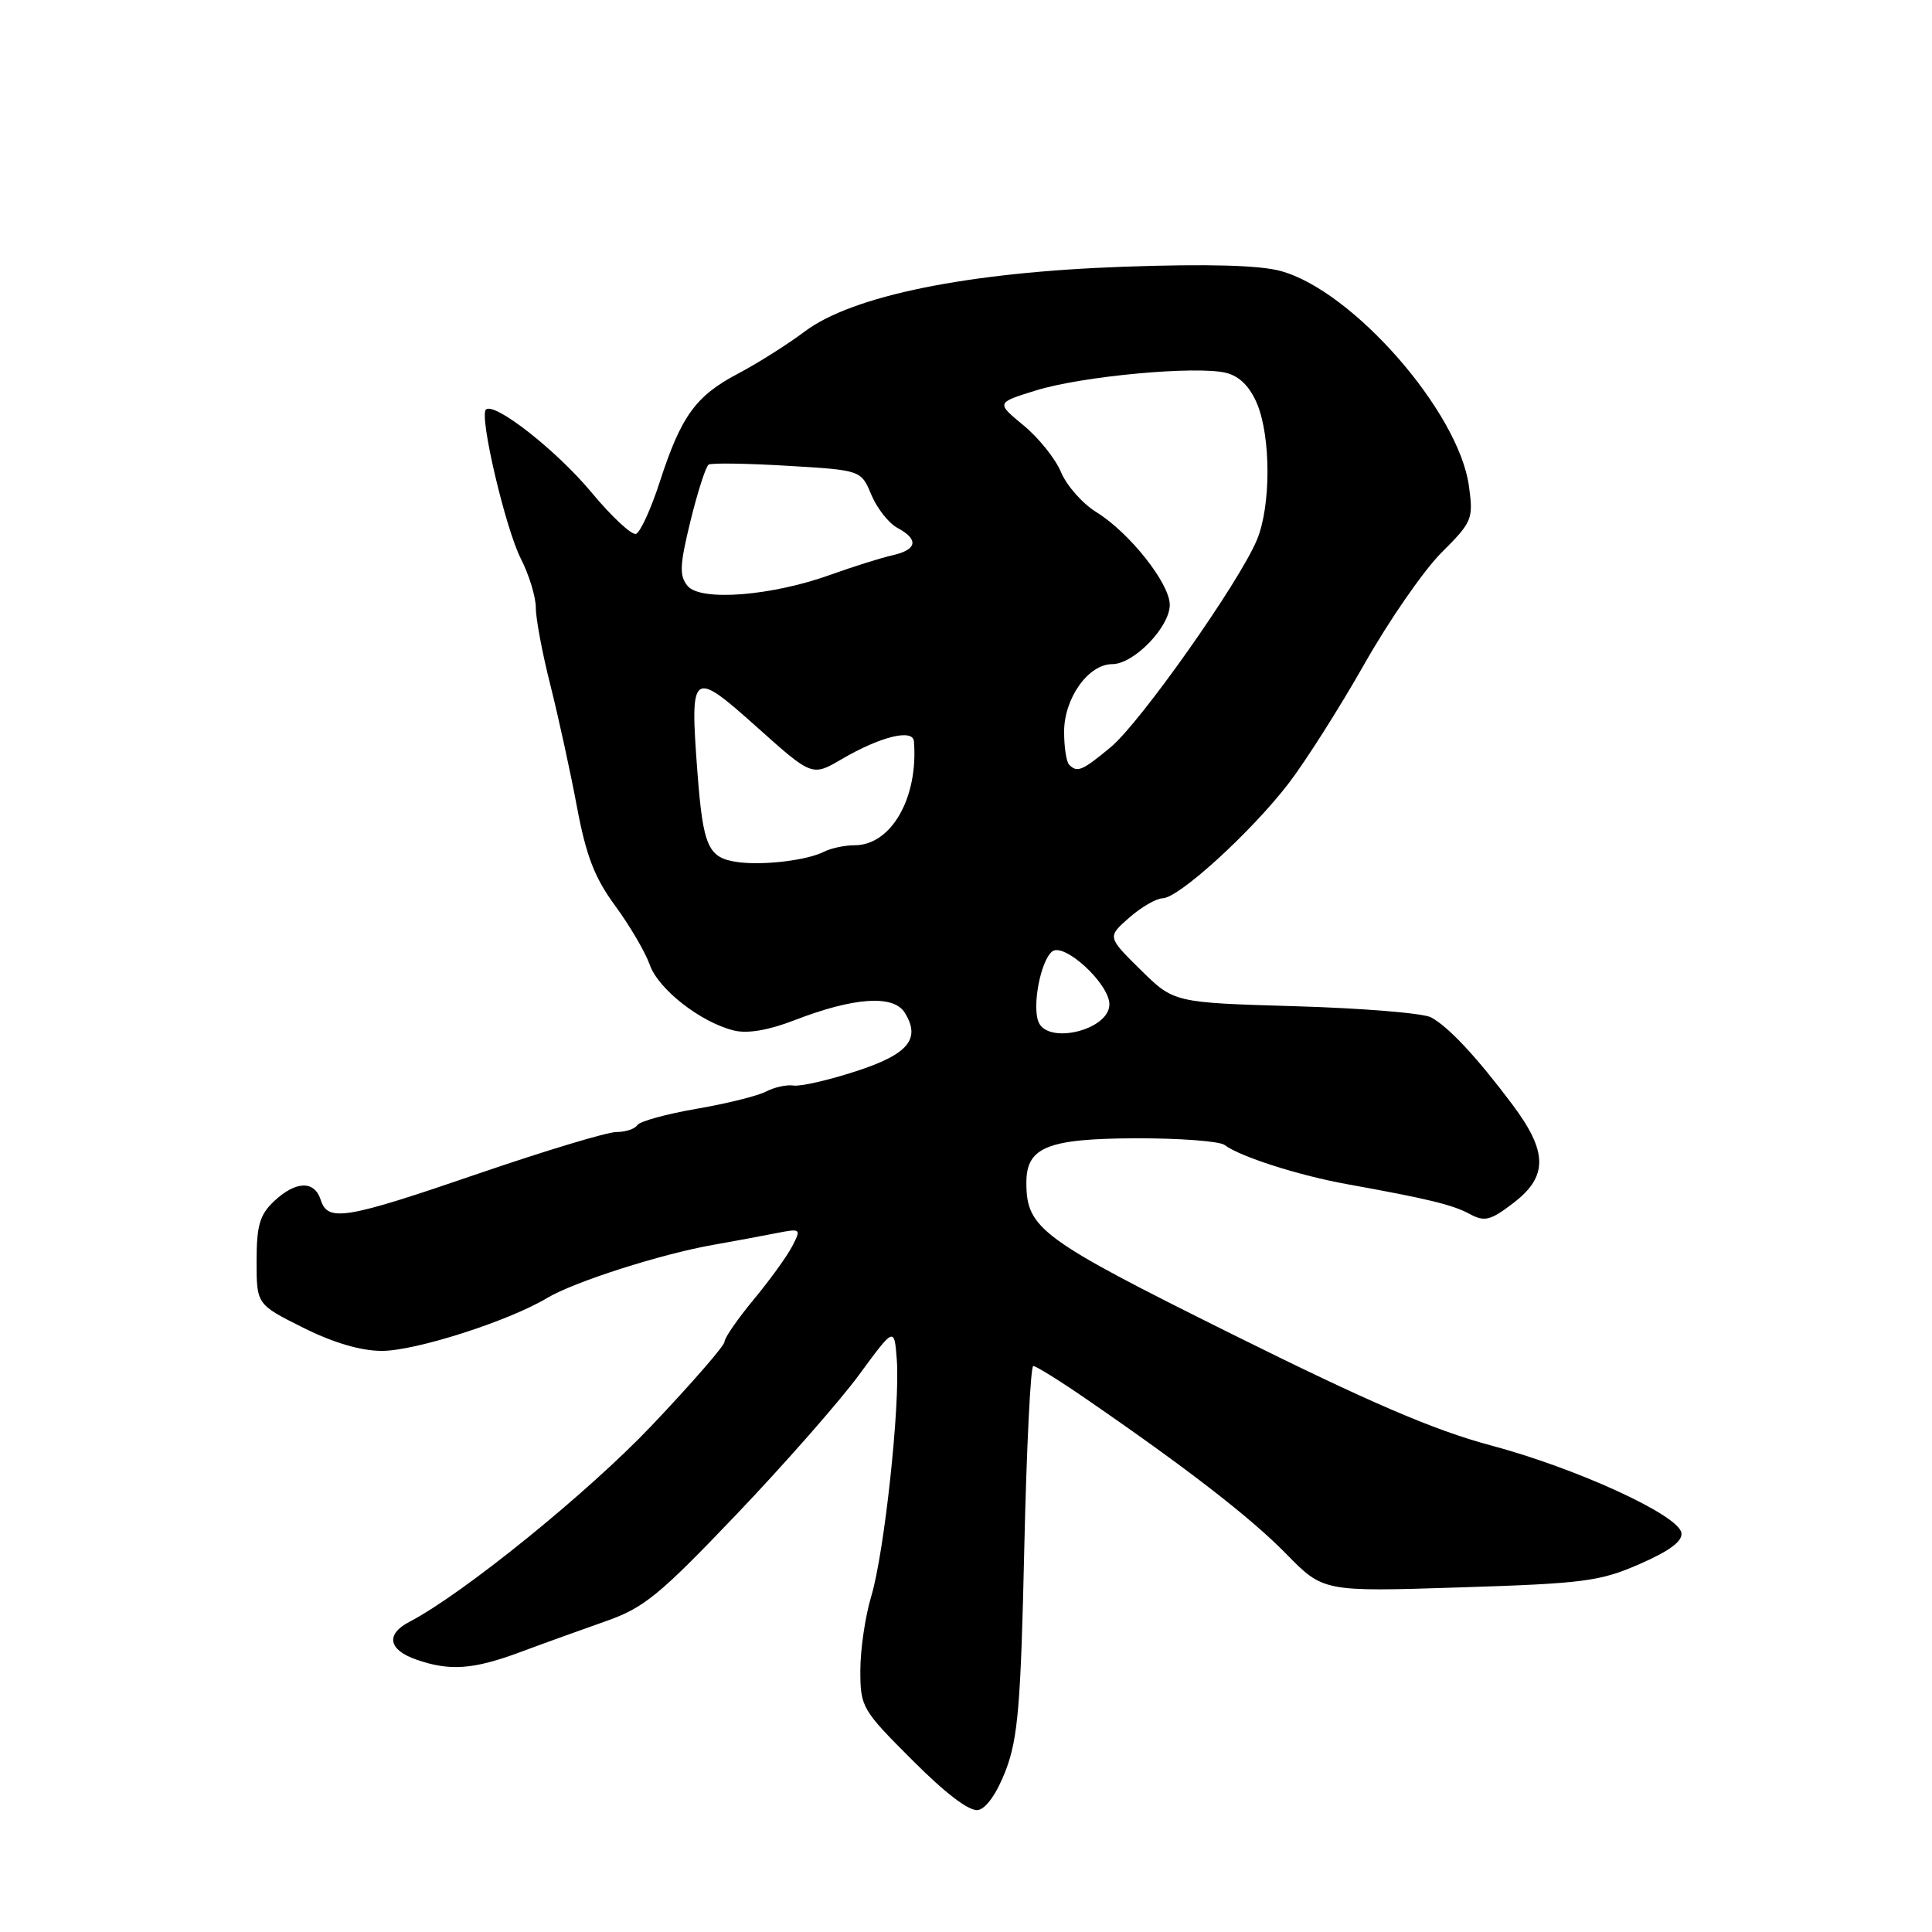 <?xml version="1.0" encoding="UTF-8" standalone="no"?>
<!DOCTYPE svg PUBLIC "-//W3C//DTD SVG 1.1//EN" "http://www.w3.org/Graphics/SVG/1.1/DTD/svg11.dtd" >
<svg xmlns="http://www.w3.org/2000/svg" xmlns:xlink="http://www.w3.org/1999/xlink" version="1.1" viewBox="0 0 256 256">
 <g >
 <path fill="currentColor"
d=" M 133.30 234.50 C 134.89 230.28 135.27 225.70 135.72 205.25 C 136.02 191.91 136.56 181.00 136.91 181.00 C 137.27 181.00 140.35 182.91 143.75 185.25 C 157.15 194.45 165.72 201.08 170.42 205.89 C 175.35 210.92 175.35 210.92 193.42 210.34 C 209.89 209.82 212.02 209.54 217.29 207.23 C 221.29 205.48 223.00 204.19 222.79 203.09 C 222.36 200.72 208.87 194.54 197.50 191.51 C 190.01 189.51 181.39 185.80 163.19 176.75 C 137.85 164.15 136.00 162.79 136.00 156.70 C 136.00 152.01 138.78 150.88 150.42 150.83 C 156.26 150.81 161.60 151.21 162.27 151.72 C 164.30 153.26 172.11 155.76 178.50 156.91 C 189.28 158.86 192.47 159.63 194.76 160.87 C 196.72 161.92 197.49 161.73 200.51 159.42 C 205.14 155.89 205.11 152.63 200.38 146.33 C 195.65 140.03 191.95 136.07 189.63 134.81 C 188.60 134.25 180.51 133.59 171.65 133.33 C 155.55 132.86 155.55 132.86 151.13 128.50 C 146.72 124.15 146.72 124.15 149.61 121.61 C 151.20 120.21 153.20 119.05 154.05 119.03 C 156.21 118.99 165.79 110.25 170.72 103.84 C 172.98 100.90 177.50 93.78 180.78 88.00 C 184.05 82.22 188.65 75.58 191.00 73.23 C 195.09 69.15 195.24 68.78 194.64 64.40 C 193.29 54.55 179.25 38.51 169.70 35.91 C 166.90 35.14 160.01 34.95 149.00 35.34 C 128.28 36.06 112.94 39.17 106.61 43.94 C 104.35 45.64 100.37 48.15 97.77 49.52 C 92.17 52.47 90.24 55.15 87.41 63.89 C 86.25 67.47 84.83 70.56 84.27 70.74 C 83.70 70.93 81.04 68.46 78.37 65.24 C 73.74 59.67 65.47 53.19 64.38 54.28 C 63.49 55.18 66.98 70.05 69.03 74.06 C 70.11 76.18 71.00 79.10 71.00 80.54 C 71.00 81.99 71.87 86.62 72.94 90.83 C 74.00 95.05 75.58 102.27 76.44 106.87 C 77.66 113.39 78.78 116.30 81.52 120.03 C 83.46 122.67 85.51 126.18 86.09 127.82 C 87.22 131.08 92.85 135.47 97.26 136.55 C 99.06 136.99 101.85 136.51 105.26 135.19 C 113.13 132.14 118.38 131.78 119.88 134.18 C 122.06 137.67 120.34 139.72 113.35 141.97 C 109.75 143.14 106.06 143.98 105.15 143.84 C 104.24 143.70 102.60 144.06 101.50 144.64 C 100.40 145.21 96.24 146.25 92.25 146.93 C 88.27 147.62 84.75 148.59 84.44 149.09 C 84.13 149.59 82.89 150.00 81.67 150.00 C 80.46 150.00 72.27 152.47 63.48 155.48 C 45.76 161.56 43.44 161.95 42.50 159.00 C 41.67 156.39 39.20 156.46 36.31 159.17 C 34.42 160.96 34.00 162.38 34.00 167.10 C 34.00 172.84 34.00 172.84 40.16 175.92 C 44.16 177.92 47.82 179.00 50.60 179.00 C 55.07 179.00 67.35 175.07 72.50 171.99 C 76.09 169.84 87.54 166.18 94.50 164.95 C 97.25 164.46 101.01 163.77 102.85 163.40 C 106.13 162.76 106.18 162.80 104.98 165.12 C 104.31 166.43 102.01 169.61 99.88 172.18 C 97.75 174.75 96.00 177.28 96.00 177.80 C 96.00 178.31 91.64 183.32 86.32 188.93 C 77.90 197.80 61.34 211.21 54.25 214.90 C 51.08 216.55 51.45 218.61 55.15 219.90 C 59.61 221.46 62.71 221.23 69.00 218.89 C 72.03 217.76 77.08 215.94 80.24 214.83 C 85.31 213.06 87.35 211.40 97.59 200.66 C 103.97 193.97 111.28 185.65 113.84 182.16 C 118.50 175.81 118.50 175.81 118.83 180.16 C 119.29 186.21 117.18 205.76 115.44 211.53 C 114.65 214.16 114.00 218.57 114.00 221.33 C 114.00 226.20 114.20 226.55 120.92 233.26 C 125.36 237.71 128.47 240.06 129.62 239.83 C 130.71 239.63 132.15 237.53 133.30 234.50 Z  M 137.59 135.37 C 136.76 133.20 137.90 127.33 139.40 126.09 C 140.96 124.79 147.00 130.34 147.00 133.08 C 147.00 136.49 138.78 138.49 137.59 135.37 Z  M 97.82 114.24 C 93.82 113.70 93.17 112.27 92.41 102.29 C 91.40 88.83 91.67 88.63 100.31 96.36 C 107.61 102.89 107.61 102.89 111.55 100.58 C 116.67 97.59 120.97 96.53 121.10 98.23 C 121.70 105.70 118.10 112.00 113.25 112.00 C 111.94 112.00 110.11 112.39 109.18 112.86 C 106.98 113.99 101.20 114.69 97.82 114.24 Z  M 141.67 101.33 C 141.30 100.97 141.00 99.00 141.00 96.97 C 141.00 92.51 144.21 88.00 147.39 88.00 C 150.24 88.00 155.00 83.08 155.00 80.14 C 155.00 77.31 149.66 70.57 145.27 67.86 C 143.44 66.73 141.34 64.35 140.60 62.58 C 139.86 60.80 137.62 58.00 135.62 56.36 C 131.99 53.37 131.99 53.37 137.25 51.74 C 143.34 49.84 158.60 48.43 162.48 49.41 C 164.24 49.85 165.61 51.22 166.57 53.50 C 168.41 57.92 168.41 67.09 166.55 71.53 C 164.18 77.21 151.06 95.80 147.16 99.02 C 143.36 102.16 142.75 102.41 141.67 101.33 Z  M 91.11 77.64 C 89.99 76.29 90.06 74.89 91.50 69.00 C 92.45 65.14 93.53 61.79 93.90 61.56 C 94.28 61.33 98.98 61.40 104.34 61.72 C 114.10 62.30 114.10 62.30 115.46 65.57 C 116.22 67.37 117.77 69.34 118.92 69.95 C 121.78 71.49 121.53 72.84 118.25 73.58 C 116.74 73.92 113.05 75.08 110.07 76.15 C 102.23 78.98 92.83 79.71 91.11 77.64 Z "/>
</g>
</svg>